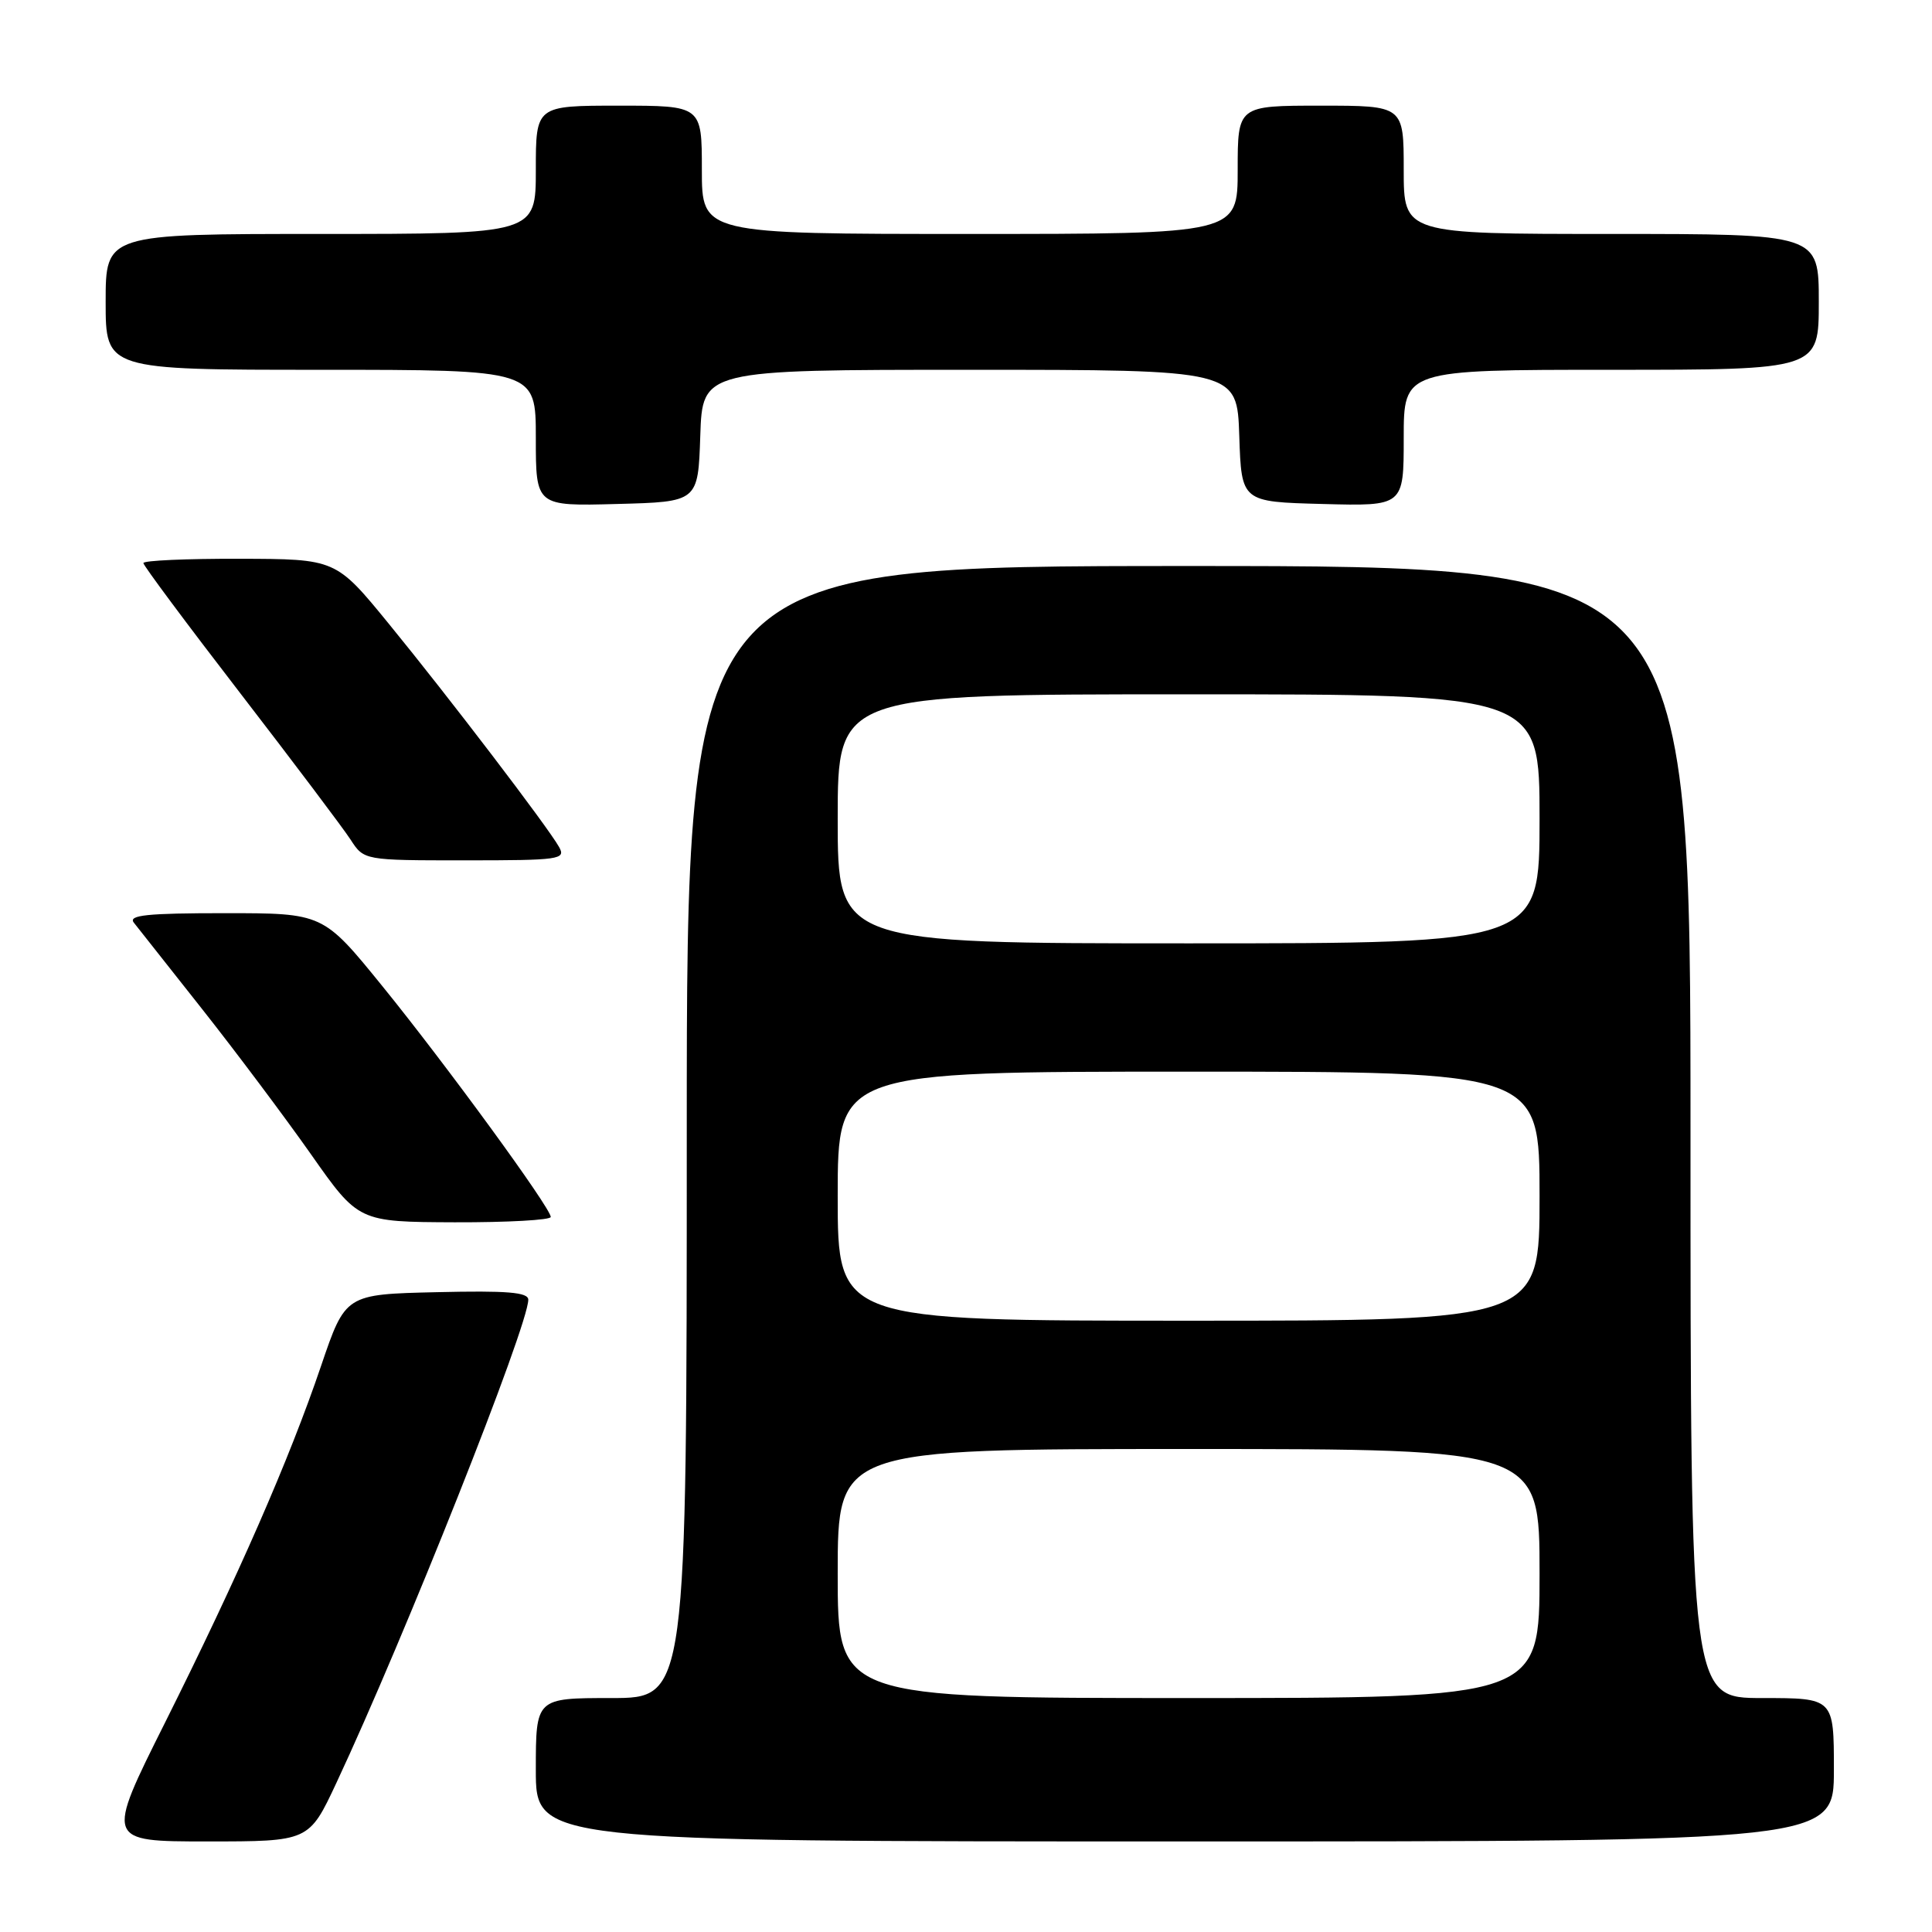 <?xml version="1.0" encoding="UTF-8" standalone="no"?>
<!DOCTYPE svg PUBLIC "-//W3C//DTD SVG 1.1//EN" "http://www.w3.org/Graphics/SVG/1.1/DTD/svg11.dtd" >
<svg xmlns="http://www.w3.org/2000/svg" xmlns:xlink="http://www.w3.org/1999/xlink" version="1.1" viewBox="0 0 256 256">
 <g >
 <path fill="currentColor"
d=" M 44.57 236.25 C 53.60 216.97 70.00 175.68 70.00 172.22 C 70.00 171.23 67.22 171.00 57.88 171.22 C 45.77 171.50 45.77 171.50 42.54 181.00 C 38.32 193.43 31.59 208.81 21.87 228.25 C 13.99 244.00 13.99 244.00 27.46 244.00 C 40.94 244.00 40.94 244.00 44.57 236.25 Z  M 243.00 234.50 C 243.00 225.00 243.00 225.00 233.50 225.00 C 224.00 225.00 224.00 225.00 224.00 150.00 C 224.00 75.00 224.00 75.00 157.50 75.00 C 91.00 75.00 91.00 75.00 91.00 150.00 C 91.00 225.00 91.00 225.00 81.00 225.00 C 71.00 225.00 71.00 225.00 71.00 234.50 C 71.00 244.00 71.00 244.00 157.00 244.00 C 243.00 244.00 243.00 244.00 243.00 234.50 Z  M 72.98 161.25 C 72.94 160.02 59.08 141.03 50.65 130.65 C 42.81 121.00 42.81 121.00 29.78 121.00 C 19.51 121.00 16.96 121.26 17.73 122.25 C 18.27 122.94 22.35 128.11 26.80 133.73 C 31.25 139.36 37.73 148.01 41.20 152.94 C 47.50 161.91 47.50 161.91 60.25 161.96 C 67.26 161.98 72.99 161.66 72.98 161.25 Z  M 74.09 112.25 C 72.63 109.62 59.44 92.34 51.50 82.63 C 44.50 74.07 44.50 74.07 31.75 74.04 C 24.74 74.02 19.00 74.27 19.00 74.61 C 19.00 74.94 24.78 82.70 31.84 91.86 C 38.89 101.01 45.47 109.74 46.45 111.25 C 48.23 114.00 48.23 114.00 61.65 114.00 C 74.14 114.00 75.00 113.88 74.09 112.25 Z  M 92.79 57.75 C 93.08 49.00 93.08 49.00 128.50 49.00 C 163.92 49.00 163.92 49.00 164.21 57.75 C 164.50 66.50 164.50 66.50 175.25 66.78 C 186.00 67.07 186.00 67.07 186.00 58.03 C 186.00 49.00 186.00 49.00 213.50 49.00 C 241.00 49.00 241.00 49.00 241.00 40.00 C 241.00 31.00 241.00 31.00 213.50 31.00 C 186.00 31.00 186.00 31.00 186.00 22.50 C 186.00 14.00 186.00 14.00 175.00 14.00 C 164.00 14.00 164.00 14.00 164.00 22.50 C 164.00 31.00 164.00 31.00 128.50 31.00 C 93.00 31.00 93.00 31.00 93.00 22.50 C 93.00 14.00 93.00 14.00 82.00 14.00 C 71.00 14.00 71.00 14.00 71.00 22.50 C 71.00 31.00 71.00 31.00 42.50 31.00 C 14.00 31.00 14.00 31.00 14.00 40.00 C 14.00 49.00 14.00 49.00 42.50 49.00 C 71.00 49.00 71.00 49.00 71.00 58.03 C 71.00 67.07 71.00 67.07 81.75 66.78 C 92.50 66.50 92.50 66.50 92.79 57.75 Z  M 111.00 208.50 C 111.00 192.00 111.00 192.00 157.50 192.00 C 204.00 192.00 204.00 192.00 204.00 208.50 C 204.00 225.00 204.00 225.00 157.50 225.00 C 111.00 225.00 111.00 225.00 111.00 208.50 Z  M 111.00 158.50 C 111.00 142.00 111.00 142.00 157.50 142.00 C 204.00 142.00 204.00 142.00 204.00 158.50 C 204.00 175.00 204.00 175.00 157.50 175.00 C 111.00 175.00 111.00 175.00 111.00 158.50 Z  M 111.00 108.50 C 111.00 92.00 111.00 92.00 157.50 92.00 C 204.00 92.00 204.00 92.00 204.00 108.50 C 204.00 125.00 204.00 125.00 157.50 125.00 C 111.00 125.00 111.00 125.00 111.00 108.50 Z "/>
</g>
</svg>